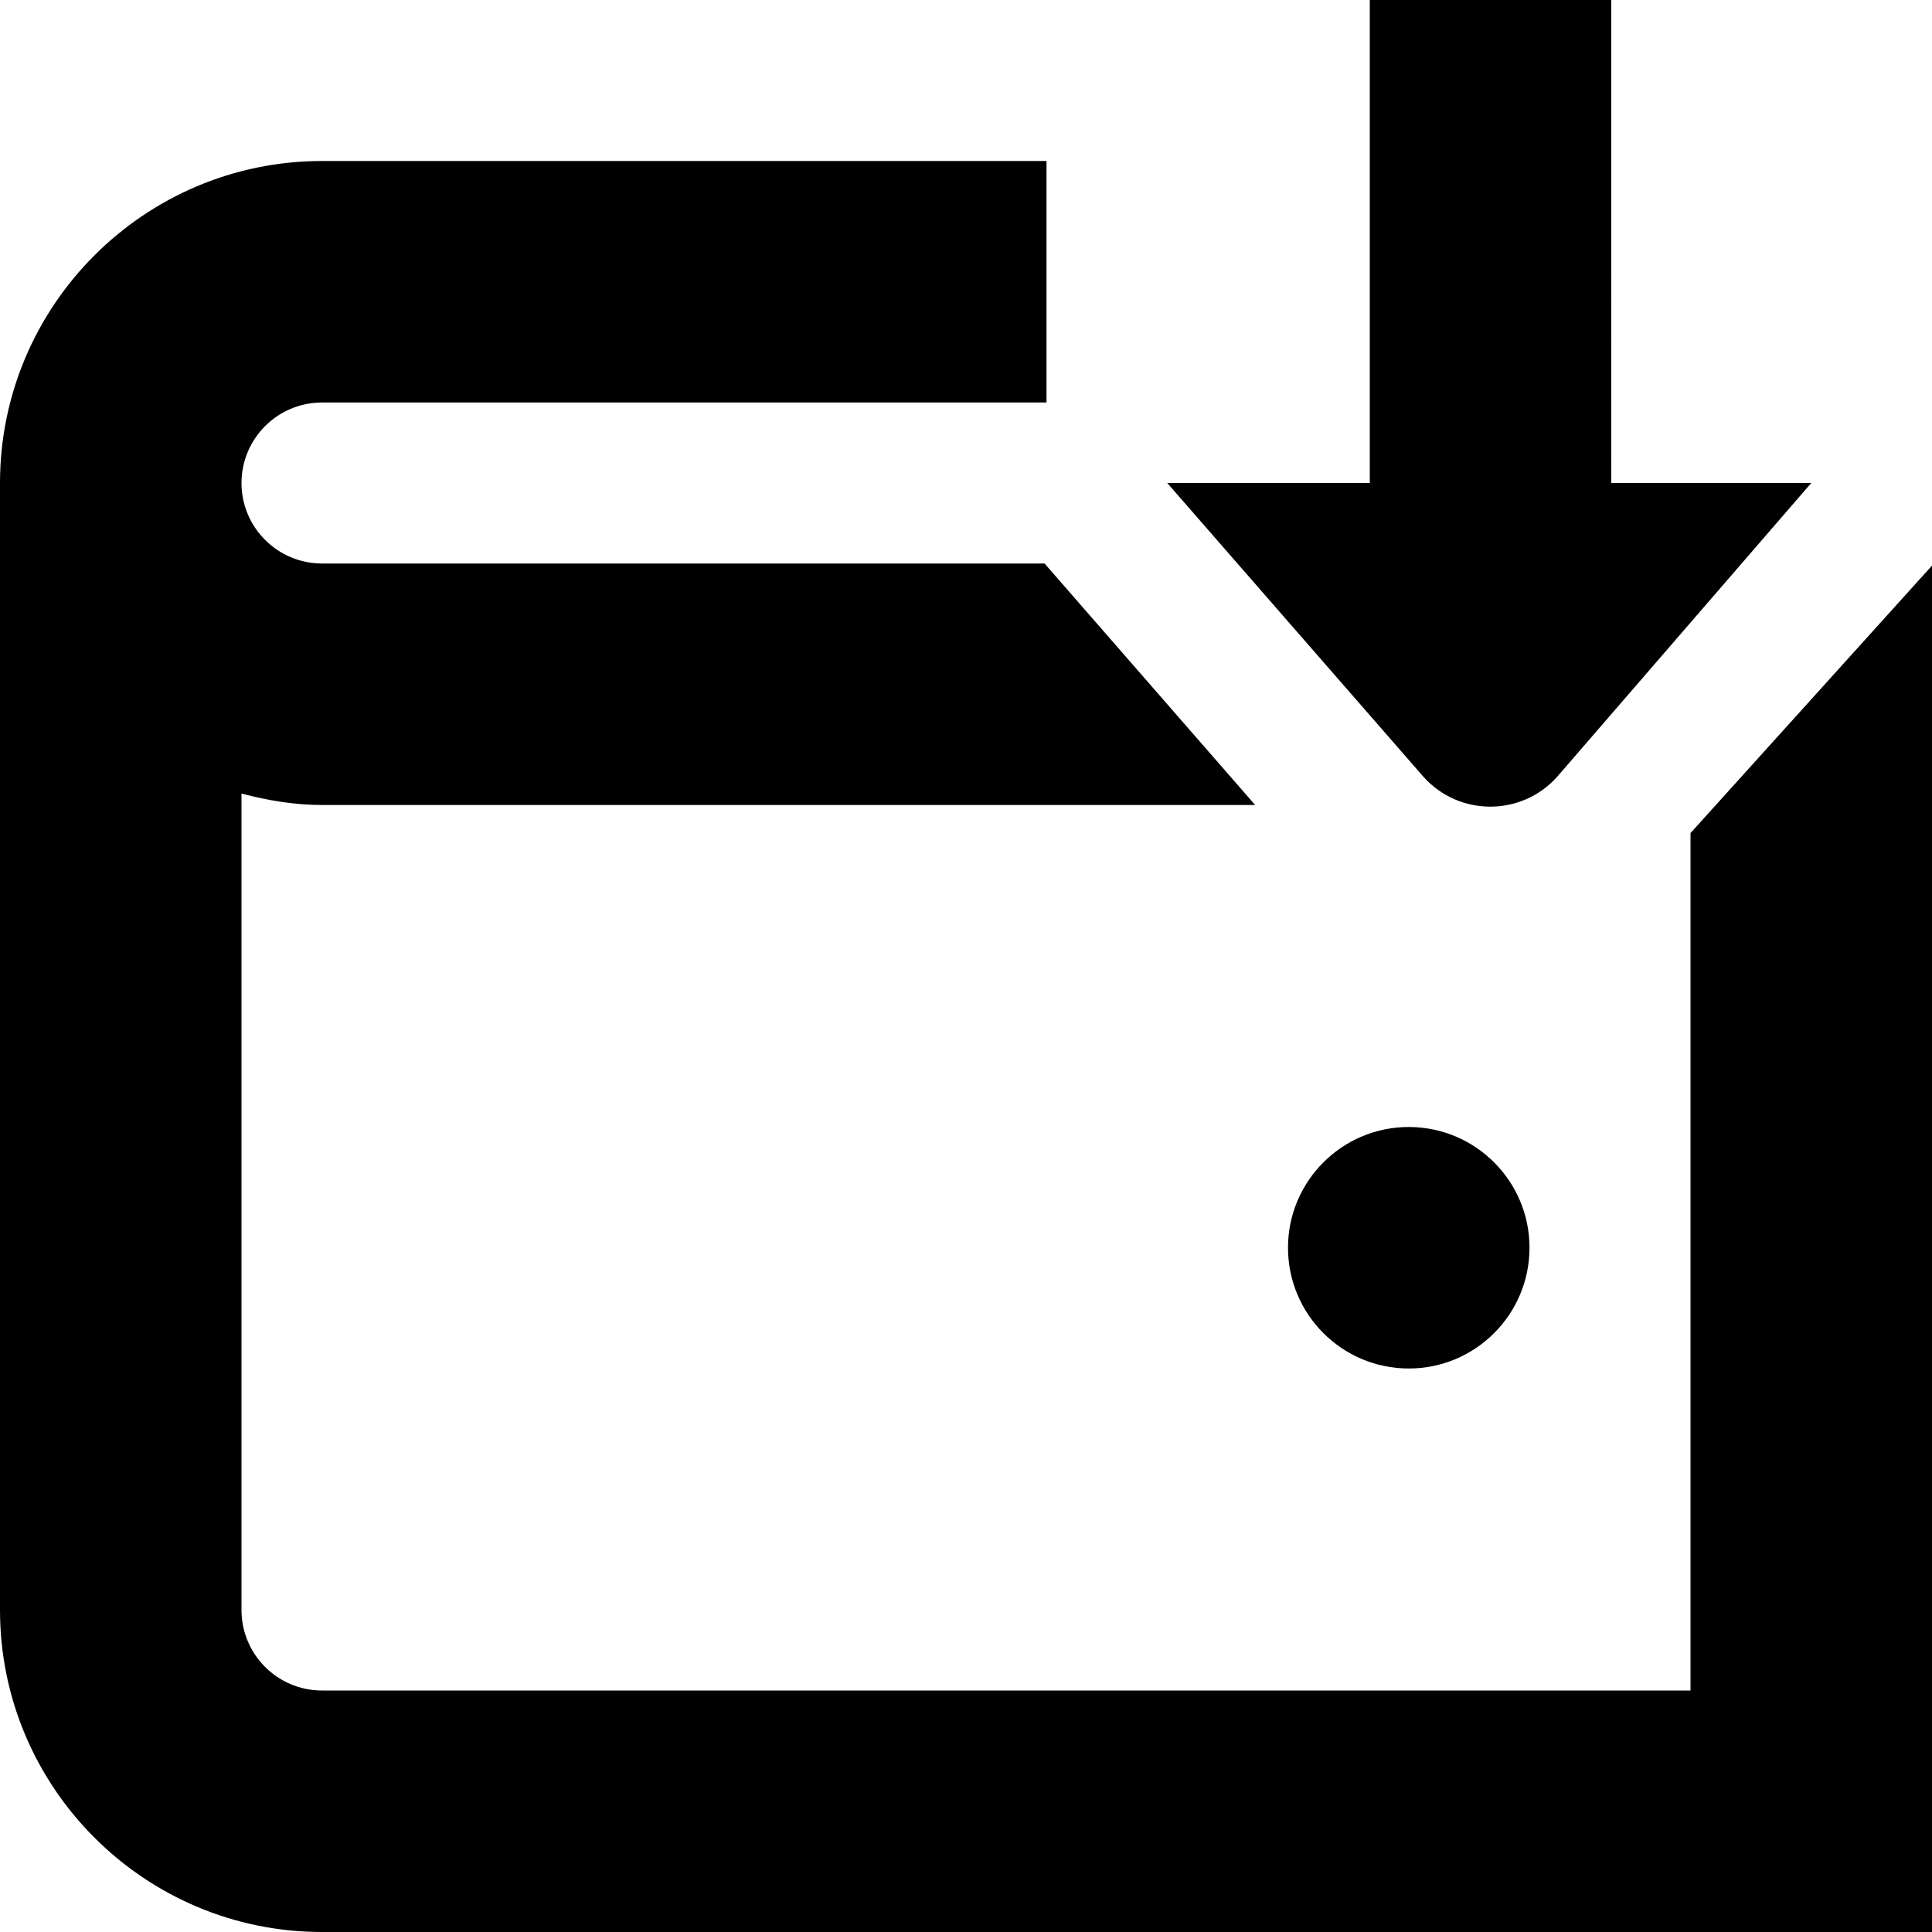 <?xml version="1.0" encoding="UTF-8"?>
<svg xmlns="http://www.w3.org/2000/svg" id="Layer_1" data-name="Layer 1" viewBox="0 0 24 24">
  <path d="M17.5,14c.828,0,1.5,.672,1.5,1.5s-.672,1.5-1.5,1.5-1.5-.672-1.5-1.5,.672-1.5,1.5-1.5Zm.183-4.35c.443,.494,1.217,.494,1.66,0l3.157-3.65h-2.484V0h-3V6h-2.516l3.183,3.65Zm3.317,.699v10.651H4c-.552,0-1-.448-1-1V9.858c.322,.084,.653,.142,1,.142H15.592l-2.616-3H4c-.552,0-1-.449-1-1s.448-1,1-1H13V2H4C1.794,2,0,3.794,0,6v14c0,2.206,1.794,4,4,4H24V7.026l-3,3.323Z"/>
</svg>
